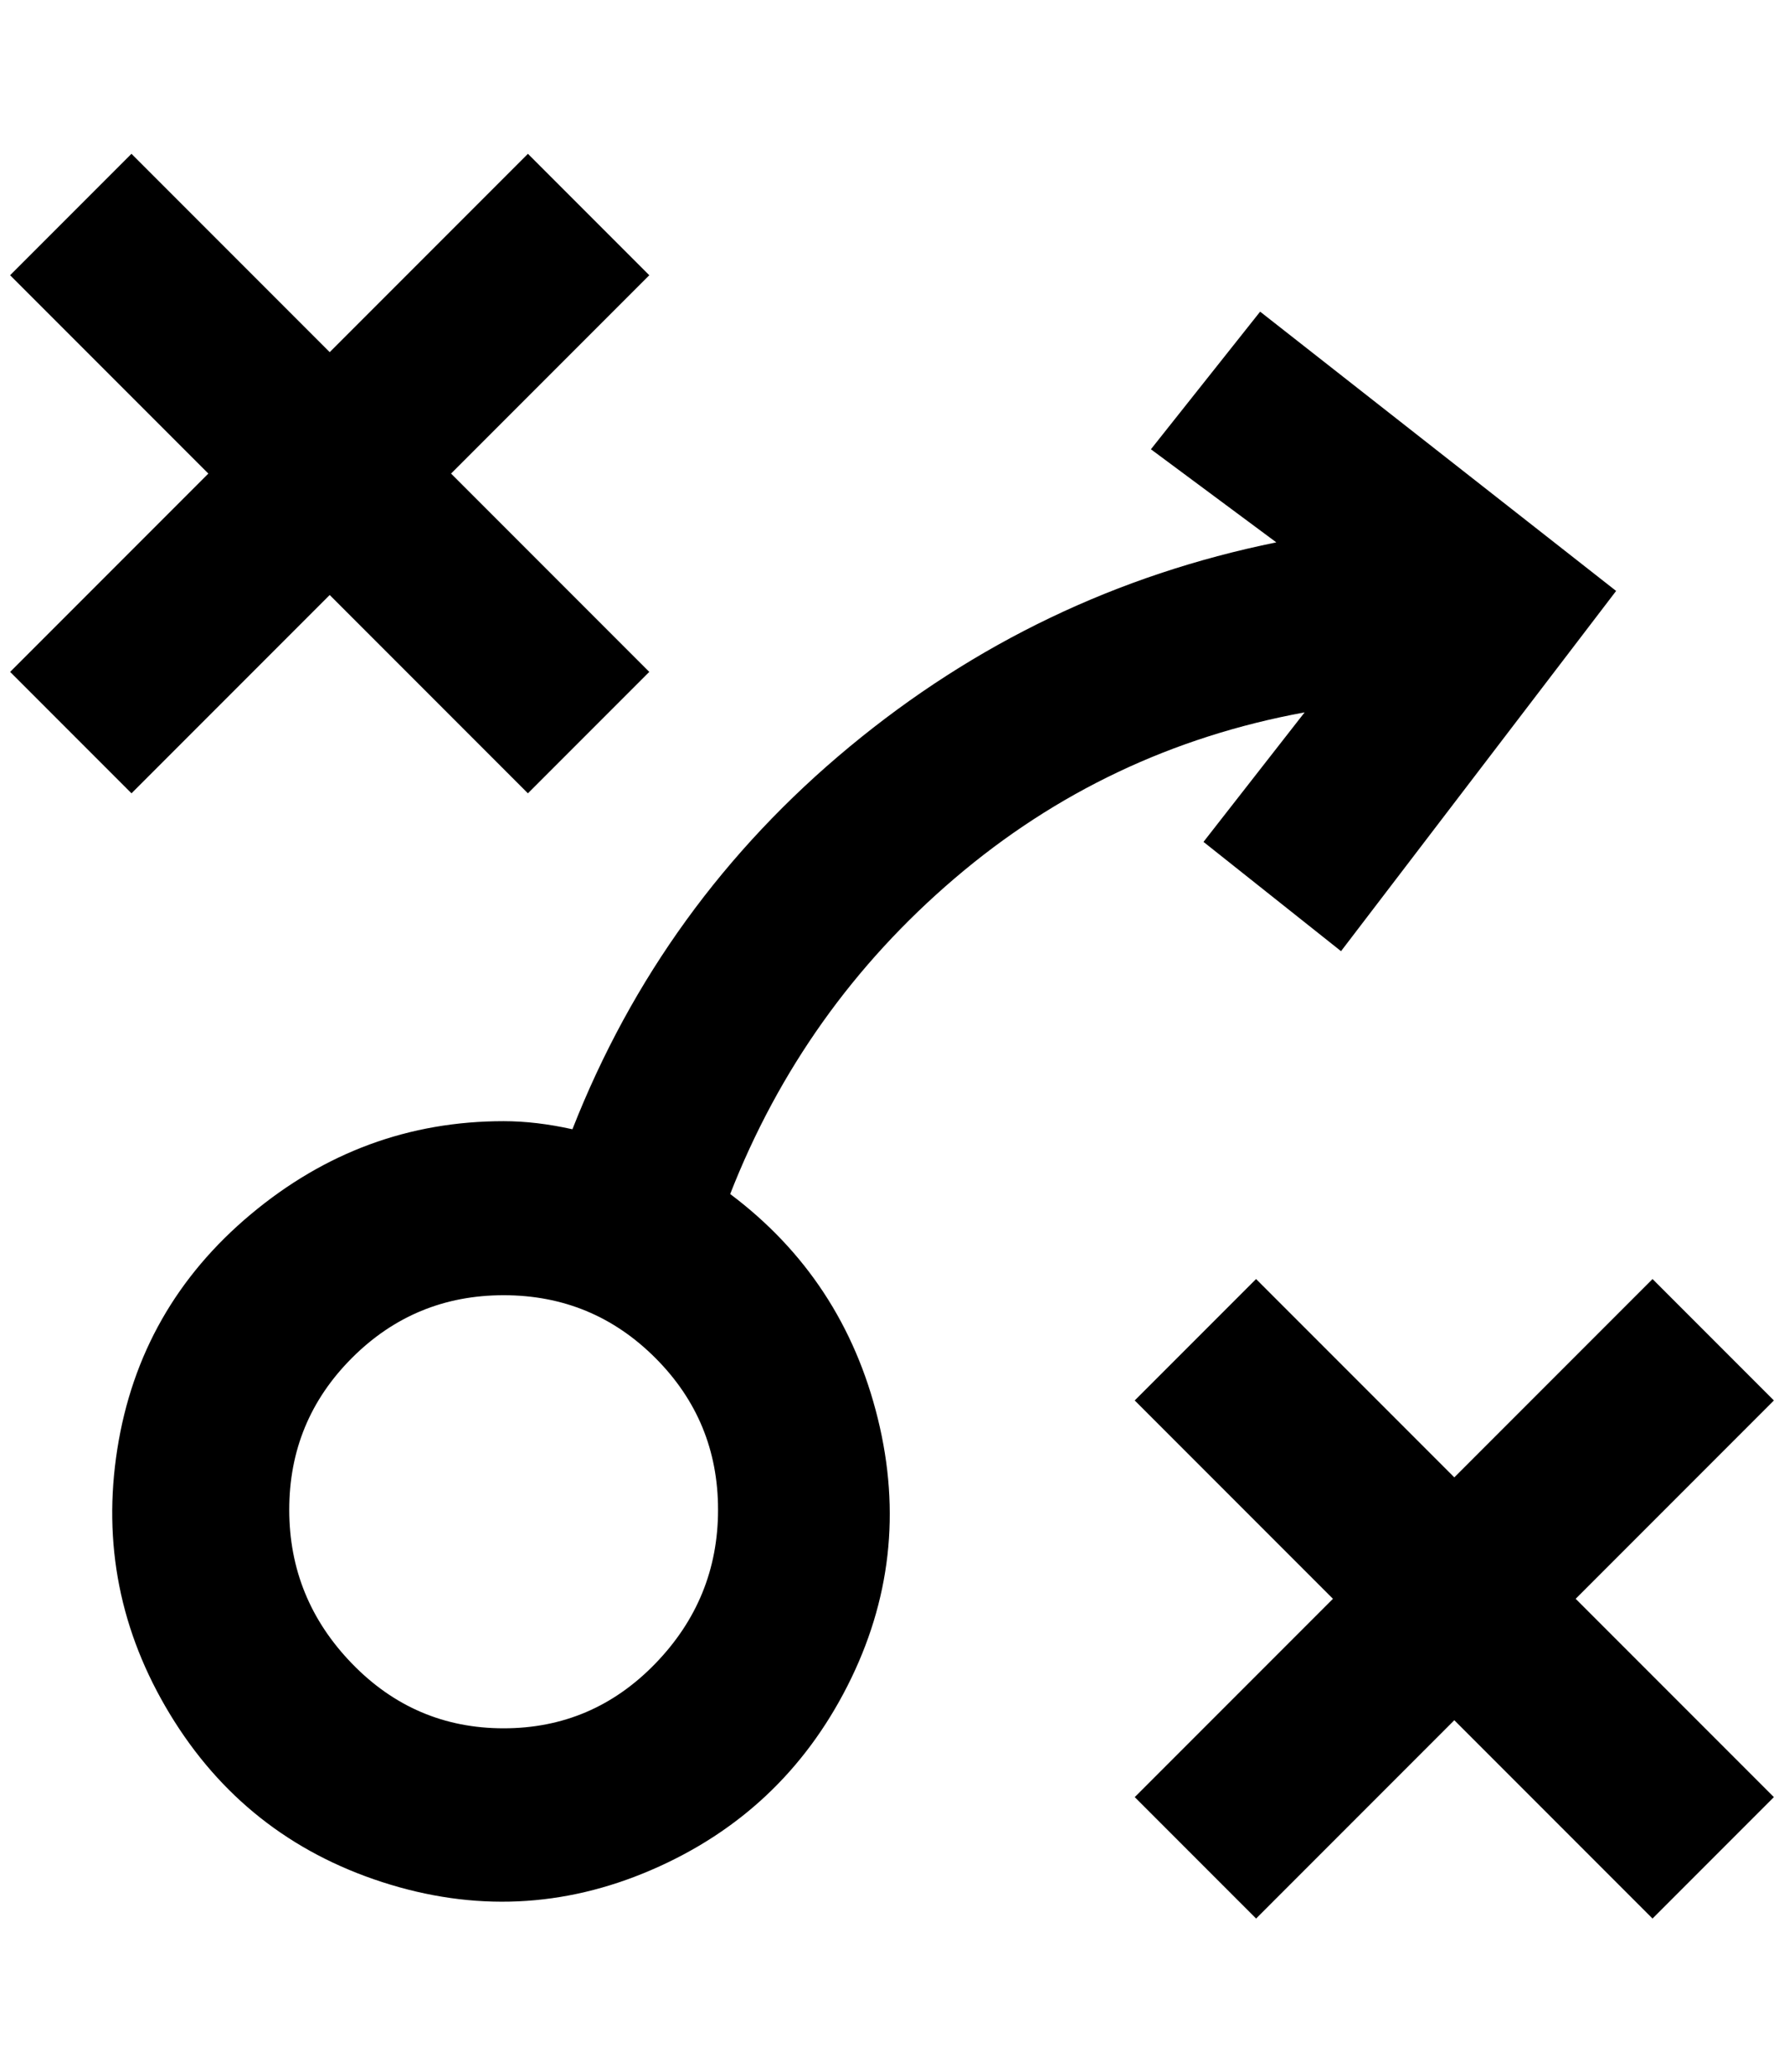 <?xml version="1.0" standalone="no"?>
<!DOCTYPE svg PUBLIC "-//W3C//DTD SVG 1.1//EN" "http://www.w3.org/Graphics/SVG/1.1/DTD/svg11.dtd" >
<svg xmlns="http://www.w3.org/2000/svg" xmlns:xlink="http://www.w3.org/1999/xlink" version="1.1" viewBox="-10 0 1764 2048">
   <path fill="currentColor"
d="M436 468l196 196l-120 120l-196 -196l-196 196l-120 -120l196 -196l-196 -196l120 -120l196 196l196 -196l120 120zM1744 1384l-120 -120l-196 196l-196 -196l-120 120l196 196l-196 196l120 120l196 -196l196 196l120 -120l-196 -196zM1588 584l-272 356l-136 -108
l100 -128q-196 36 -346 164t-222 312q112 84 146 222t-30 264t-194 182t-266 12t-210 -166t-52 -262t132 -232t250 -92q32 0 68 8q88 -224 274 -378t422 -202l-124 -92l108 -136zM700 1492q0 -88 -62 -150t-150 -62t-150 62t-62 150t62 152t150 64t150 -64t62 -152z" />
</svg>
